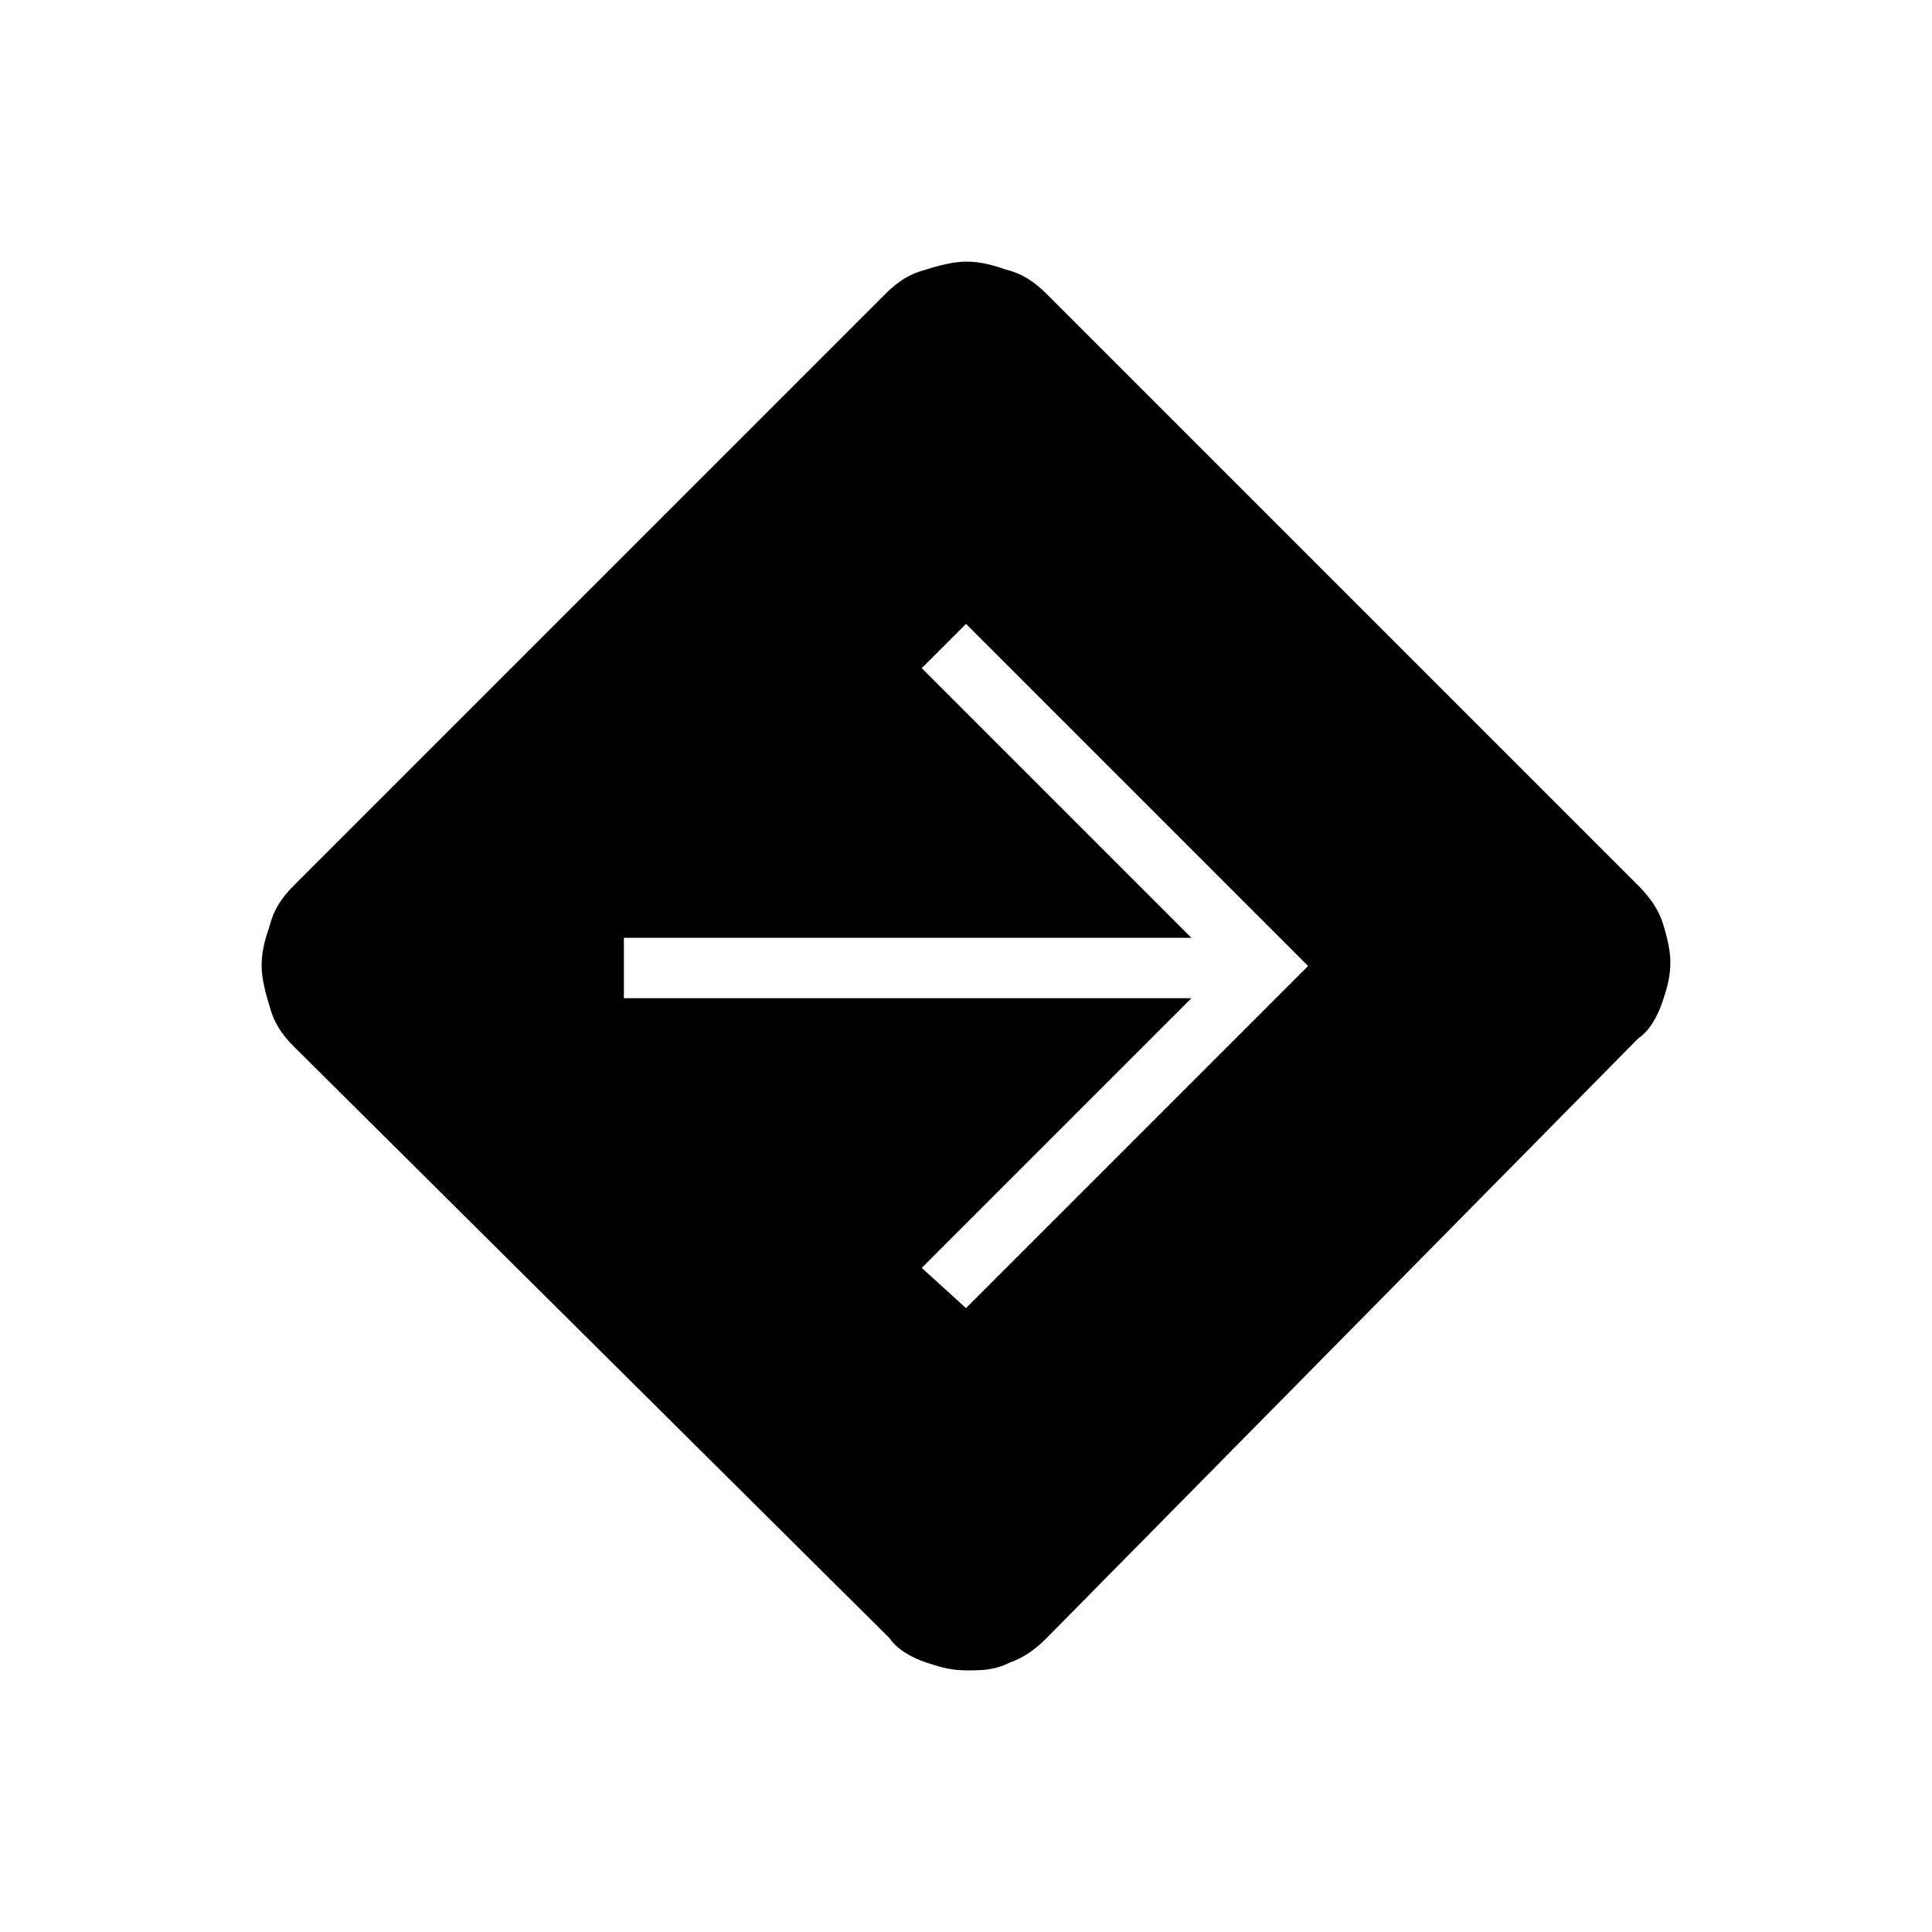 <?xml version="1.0" encoding="utf-8"?>
<!-- Generator: Adobe Illustrator 26.3.1, SVG Export Plug-In . SVG Version: 6.00 Build 0)  -->
<svg version="1.1" id="Слой_1" xmlns="http://www.w3.org/2000/svg" xmlns:xlink="http://www.w3.org/1999/xlink" x="0px" y="0px"
	 viewBox="0 0 48 48" style="enable-background:new 0 0 48 48;" xml:space="preserve">
<path d="M24,41.5c-0.4,0-0.7-0.1-1-0.2c-0.3-0.1-0.7-0.3-0.9-0.6L7.3,26c-0.3-0.3-0.5-0.6-0.6-1c-0.1-0.3-0.2-0.7-0.2-1
	c0-0.4,0.1-0.7,0.2-1c0.1-0.4,0.3-0.7,0.6-1L22,7.3c0.3-0.3,0.6-0.5,1-0.6c0.3-0.1,0.7-0.2,1-0.2c0.4,0,0.7,0.1,1,0.2
	c0.4,0.1,0.7,0.3,1,0.6L40.7,22c0.3,0.3,0.5,0.6,0.6,0.9s0.2,0.7,0.2,1c0,0.4-0.1,0.7-0.2,1c-0.1,0.3-0.3,0.7-0.6,0.9L26,40.7
	c-0.3,0.3-0.6,0.5-0.9,0.6C24.7,41.5,24.4,41.5,24,41.5z M24,32.5l8.5-8.5L24,15.5l-1.1,1.1l6.7,6.7H15.5v1.5h14.1l-6.7,6.7L24,32.5
	z"/>
</svg>
